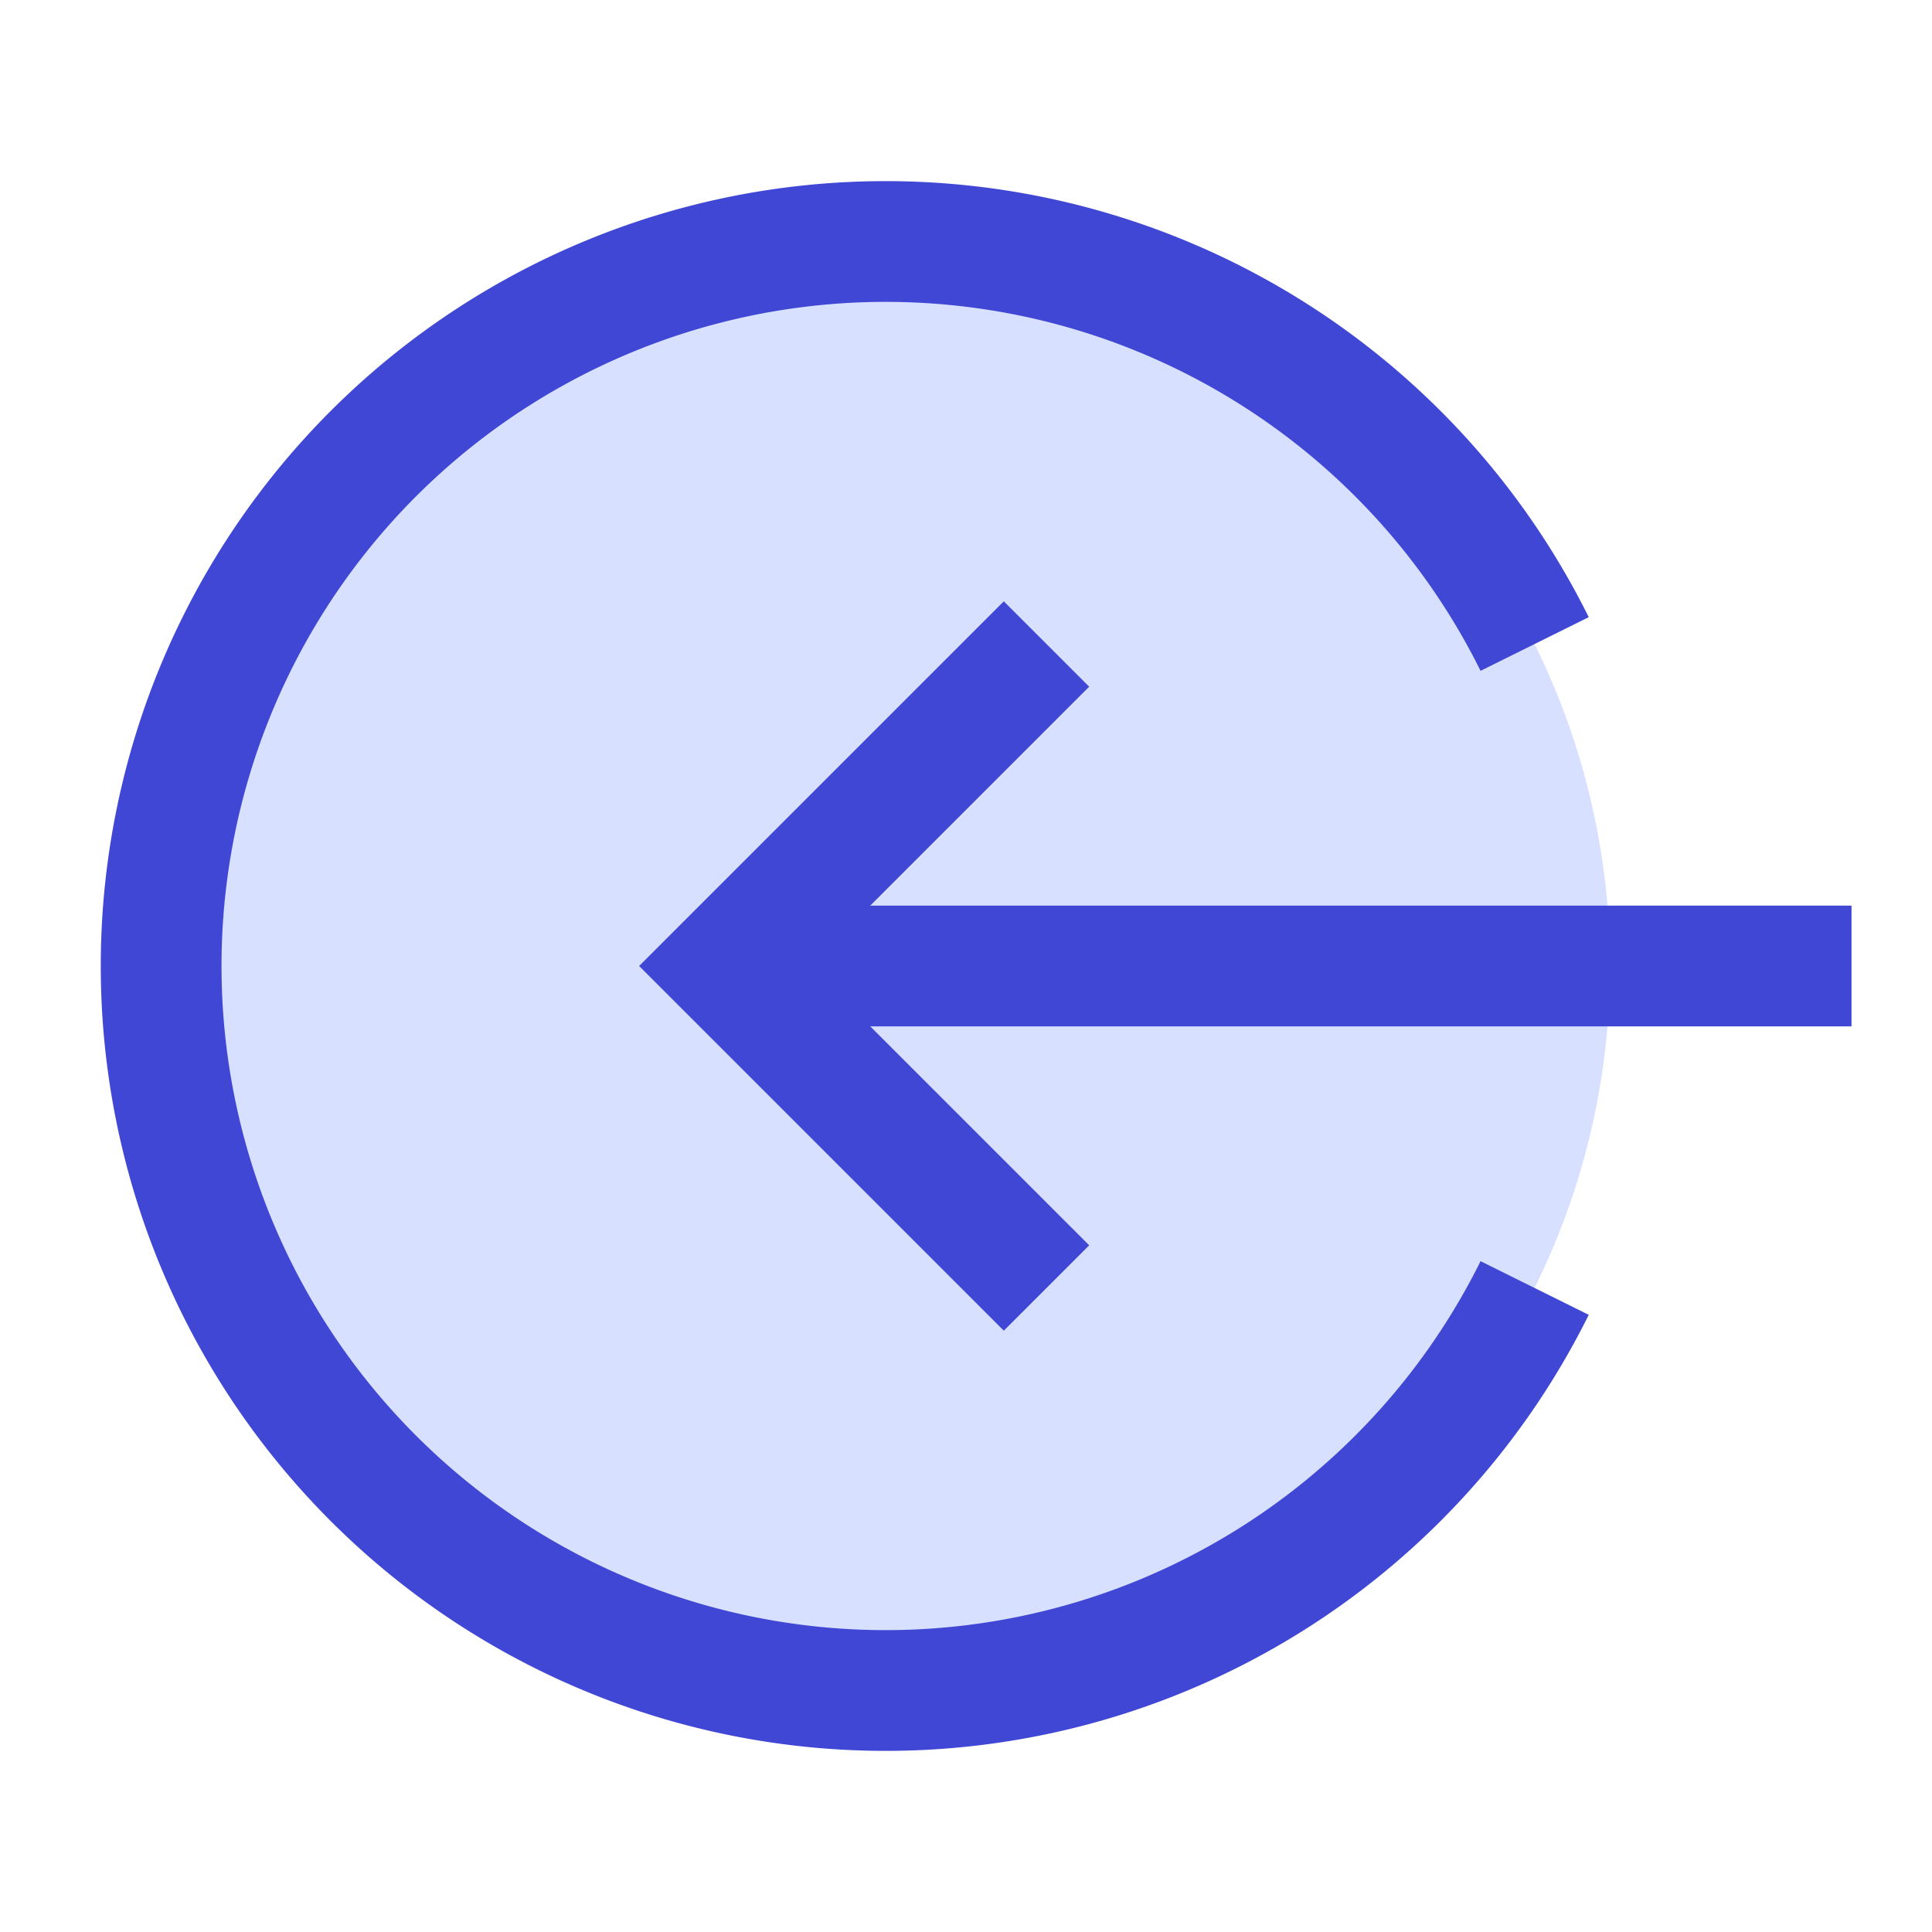 <svg xmlns="http://www.w3.org/2000/svg" fill="none" viewBox="0 0 24 24" id="Login-2--Streamline-Sharp">
  <desc>
    Login 2 Streamline Icon: https://streamlinehq.com
  </desc>
  <g id="login-2--arrow-enter-left-login-point-circle">
    <path id="Ellipse 379" fill="#d7e0ff" d="M2 12a9 9 0 1 0 18 0 9 9 0 0 0 -18 0Z" stroke-width="1.5"></path>
    <path id="Vector 1185" stroke="#4147d5" d="M23 12H9" stroke-width="1.5"></path>
    <path id="Vector 1186" stroke="#4147d5" d="m13 8 -4 4 4 4" stroke-width="1.5"></path>
    <path id="Ellipse 378" stroke="#4147d5" d="M19.064 8a9 9 0 1 0 0 8" stroke-width="1.5"></path>
  </g>
</svg>